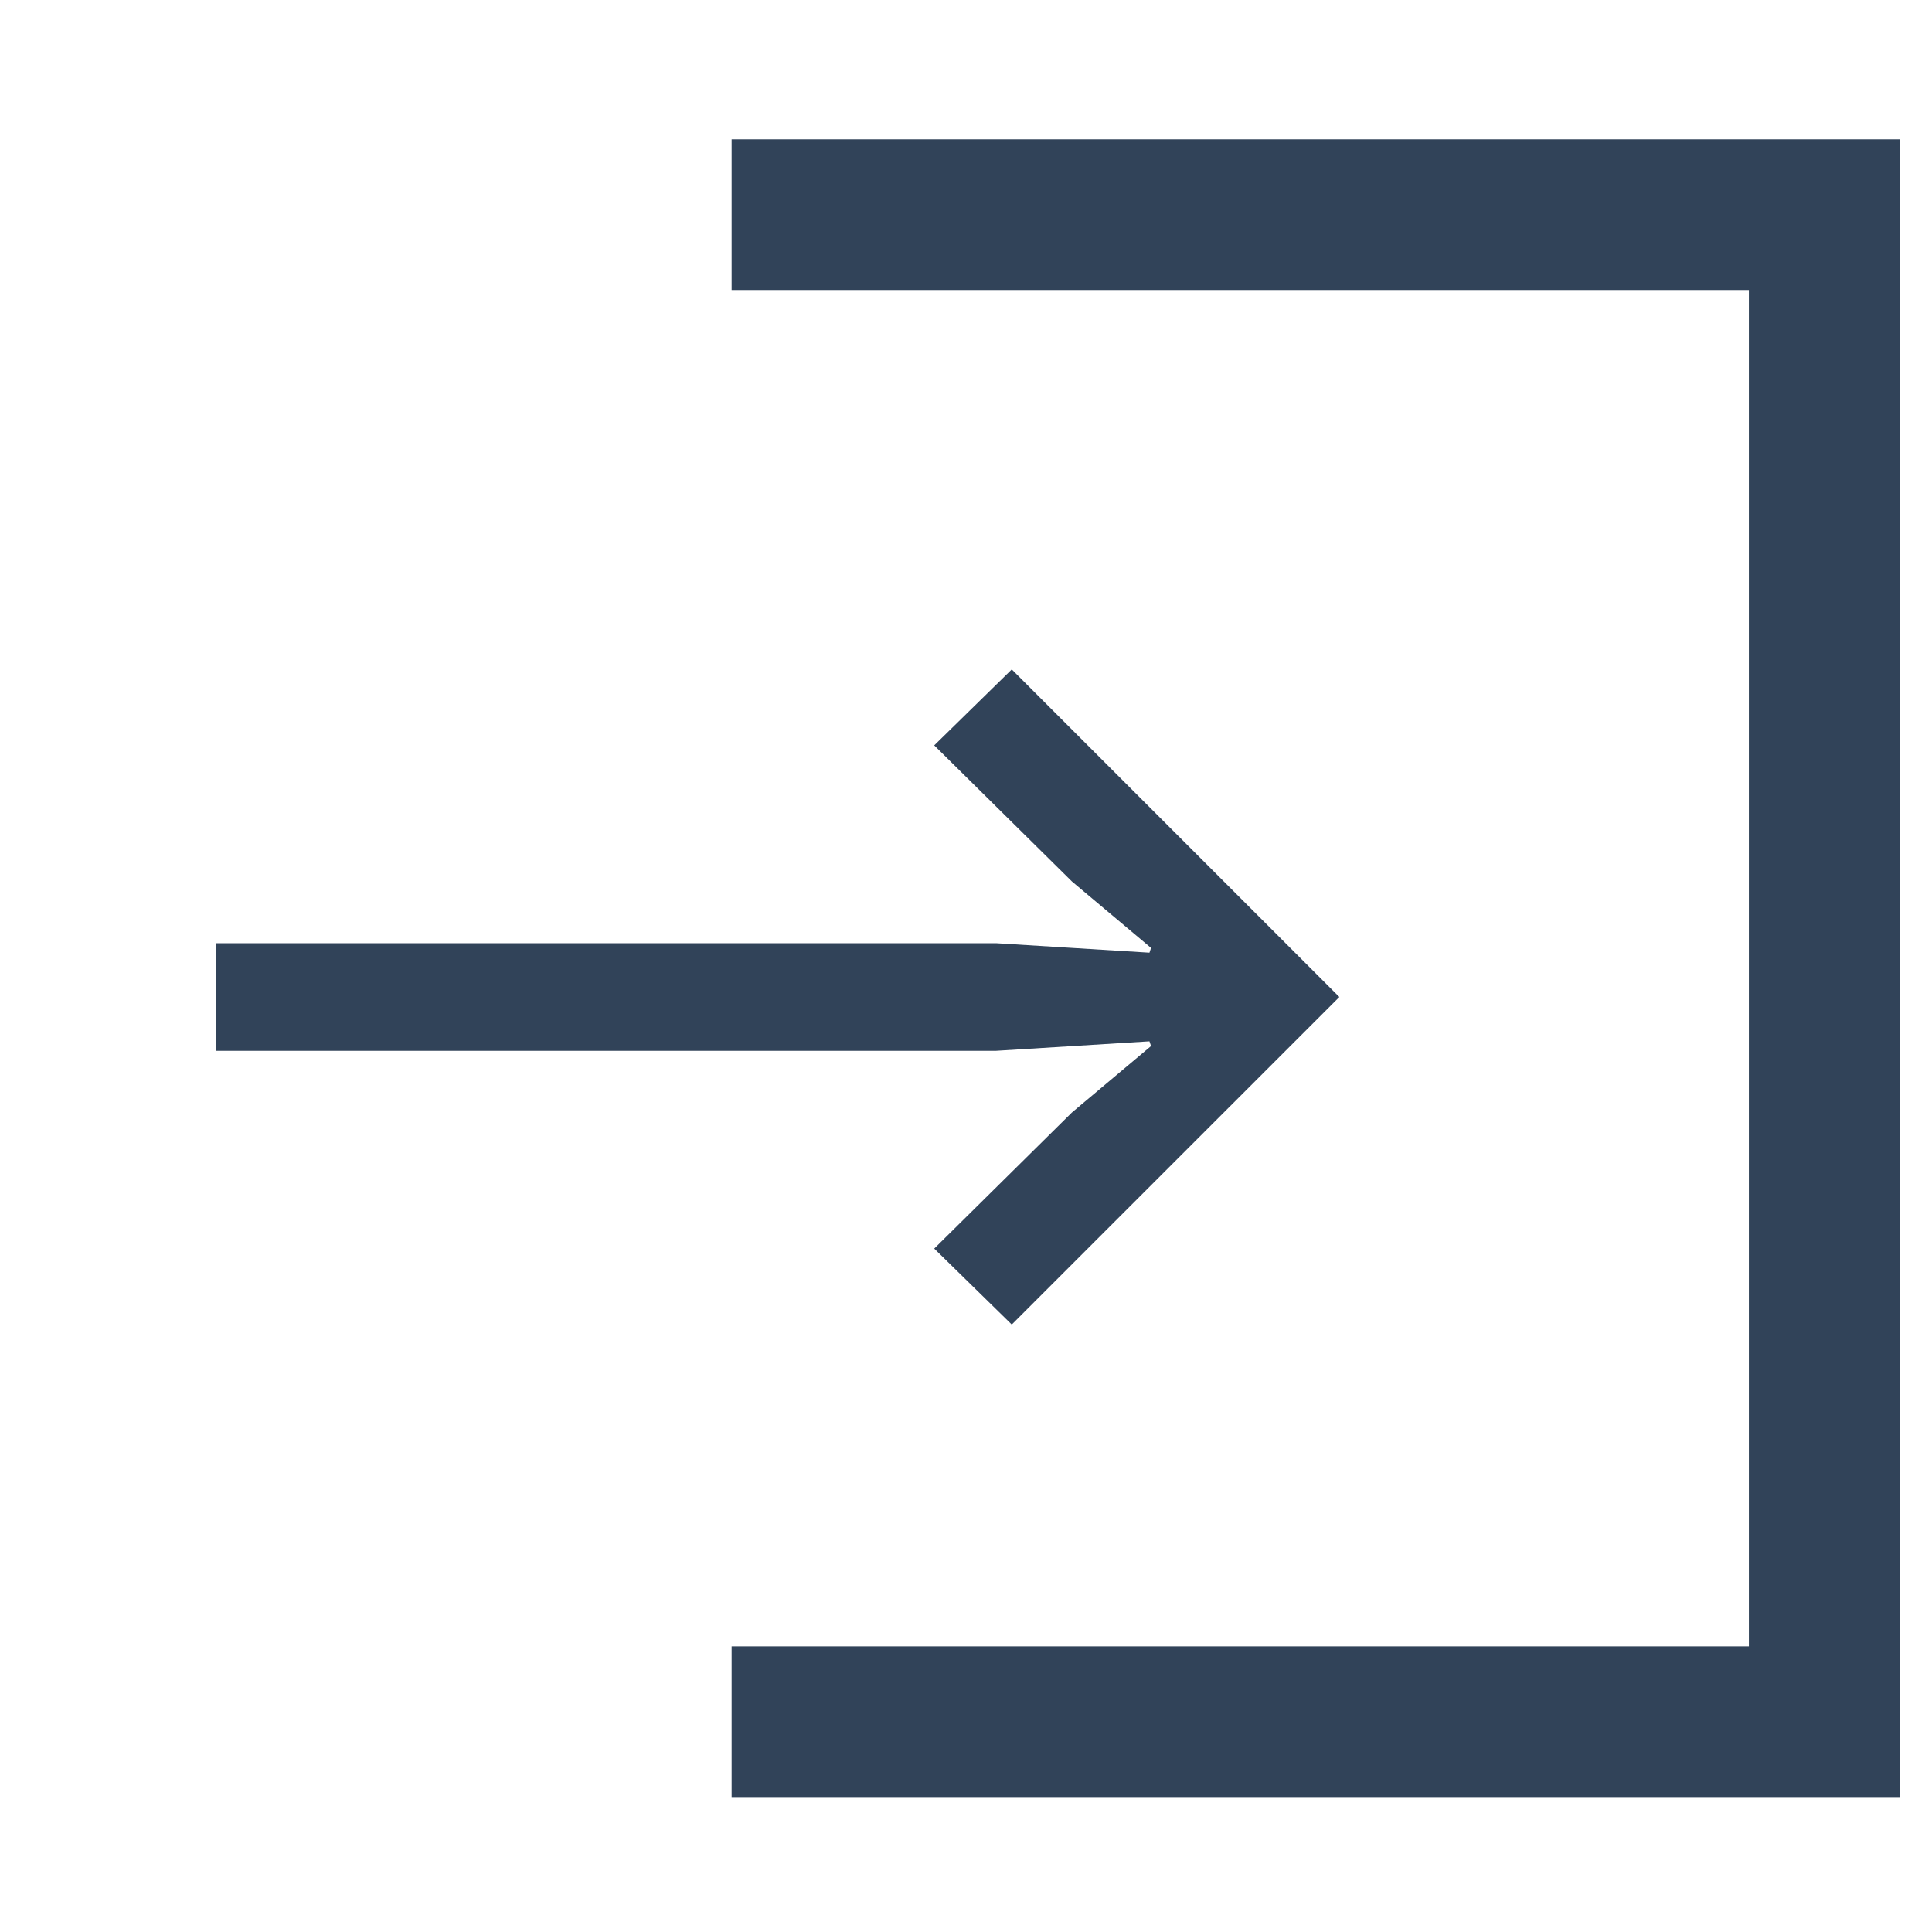 <svg width="45" height="45" viewBox="0 0 45 45" fill="none" xmlns="http://www.w3.org/2000/svg">
<path d="M23.566 30.851L21.76 29.082L24.967 25.912L26.81 24.364L26.773 24.254L23.198 24.475L5.027 24.475V21.969L23.198 21.969L26.773 22.19L26.81 22.079L24.967 20.531L21.76 17.361L23.566 15.592L31.196 23.222L23.566 30.851Z" fill="#314359"/>
<path d="M17.041 5H42.49V22.551V40.102H17.041" stroke="#314359" stroke-width="3.51"/>
</svg>

